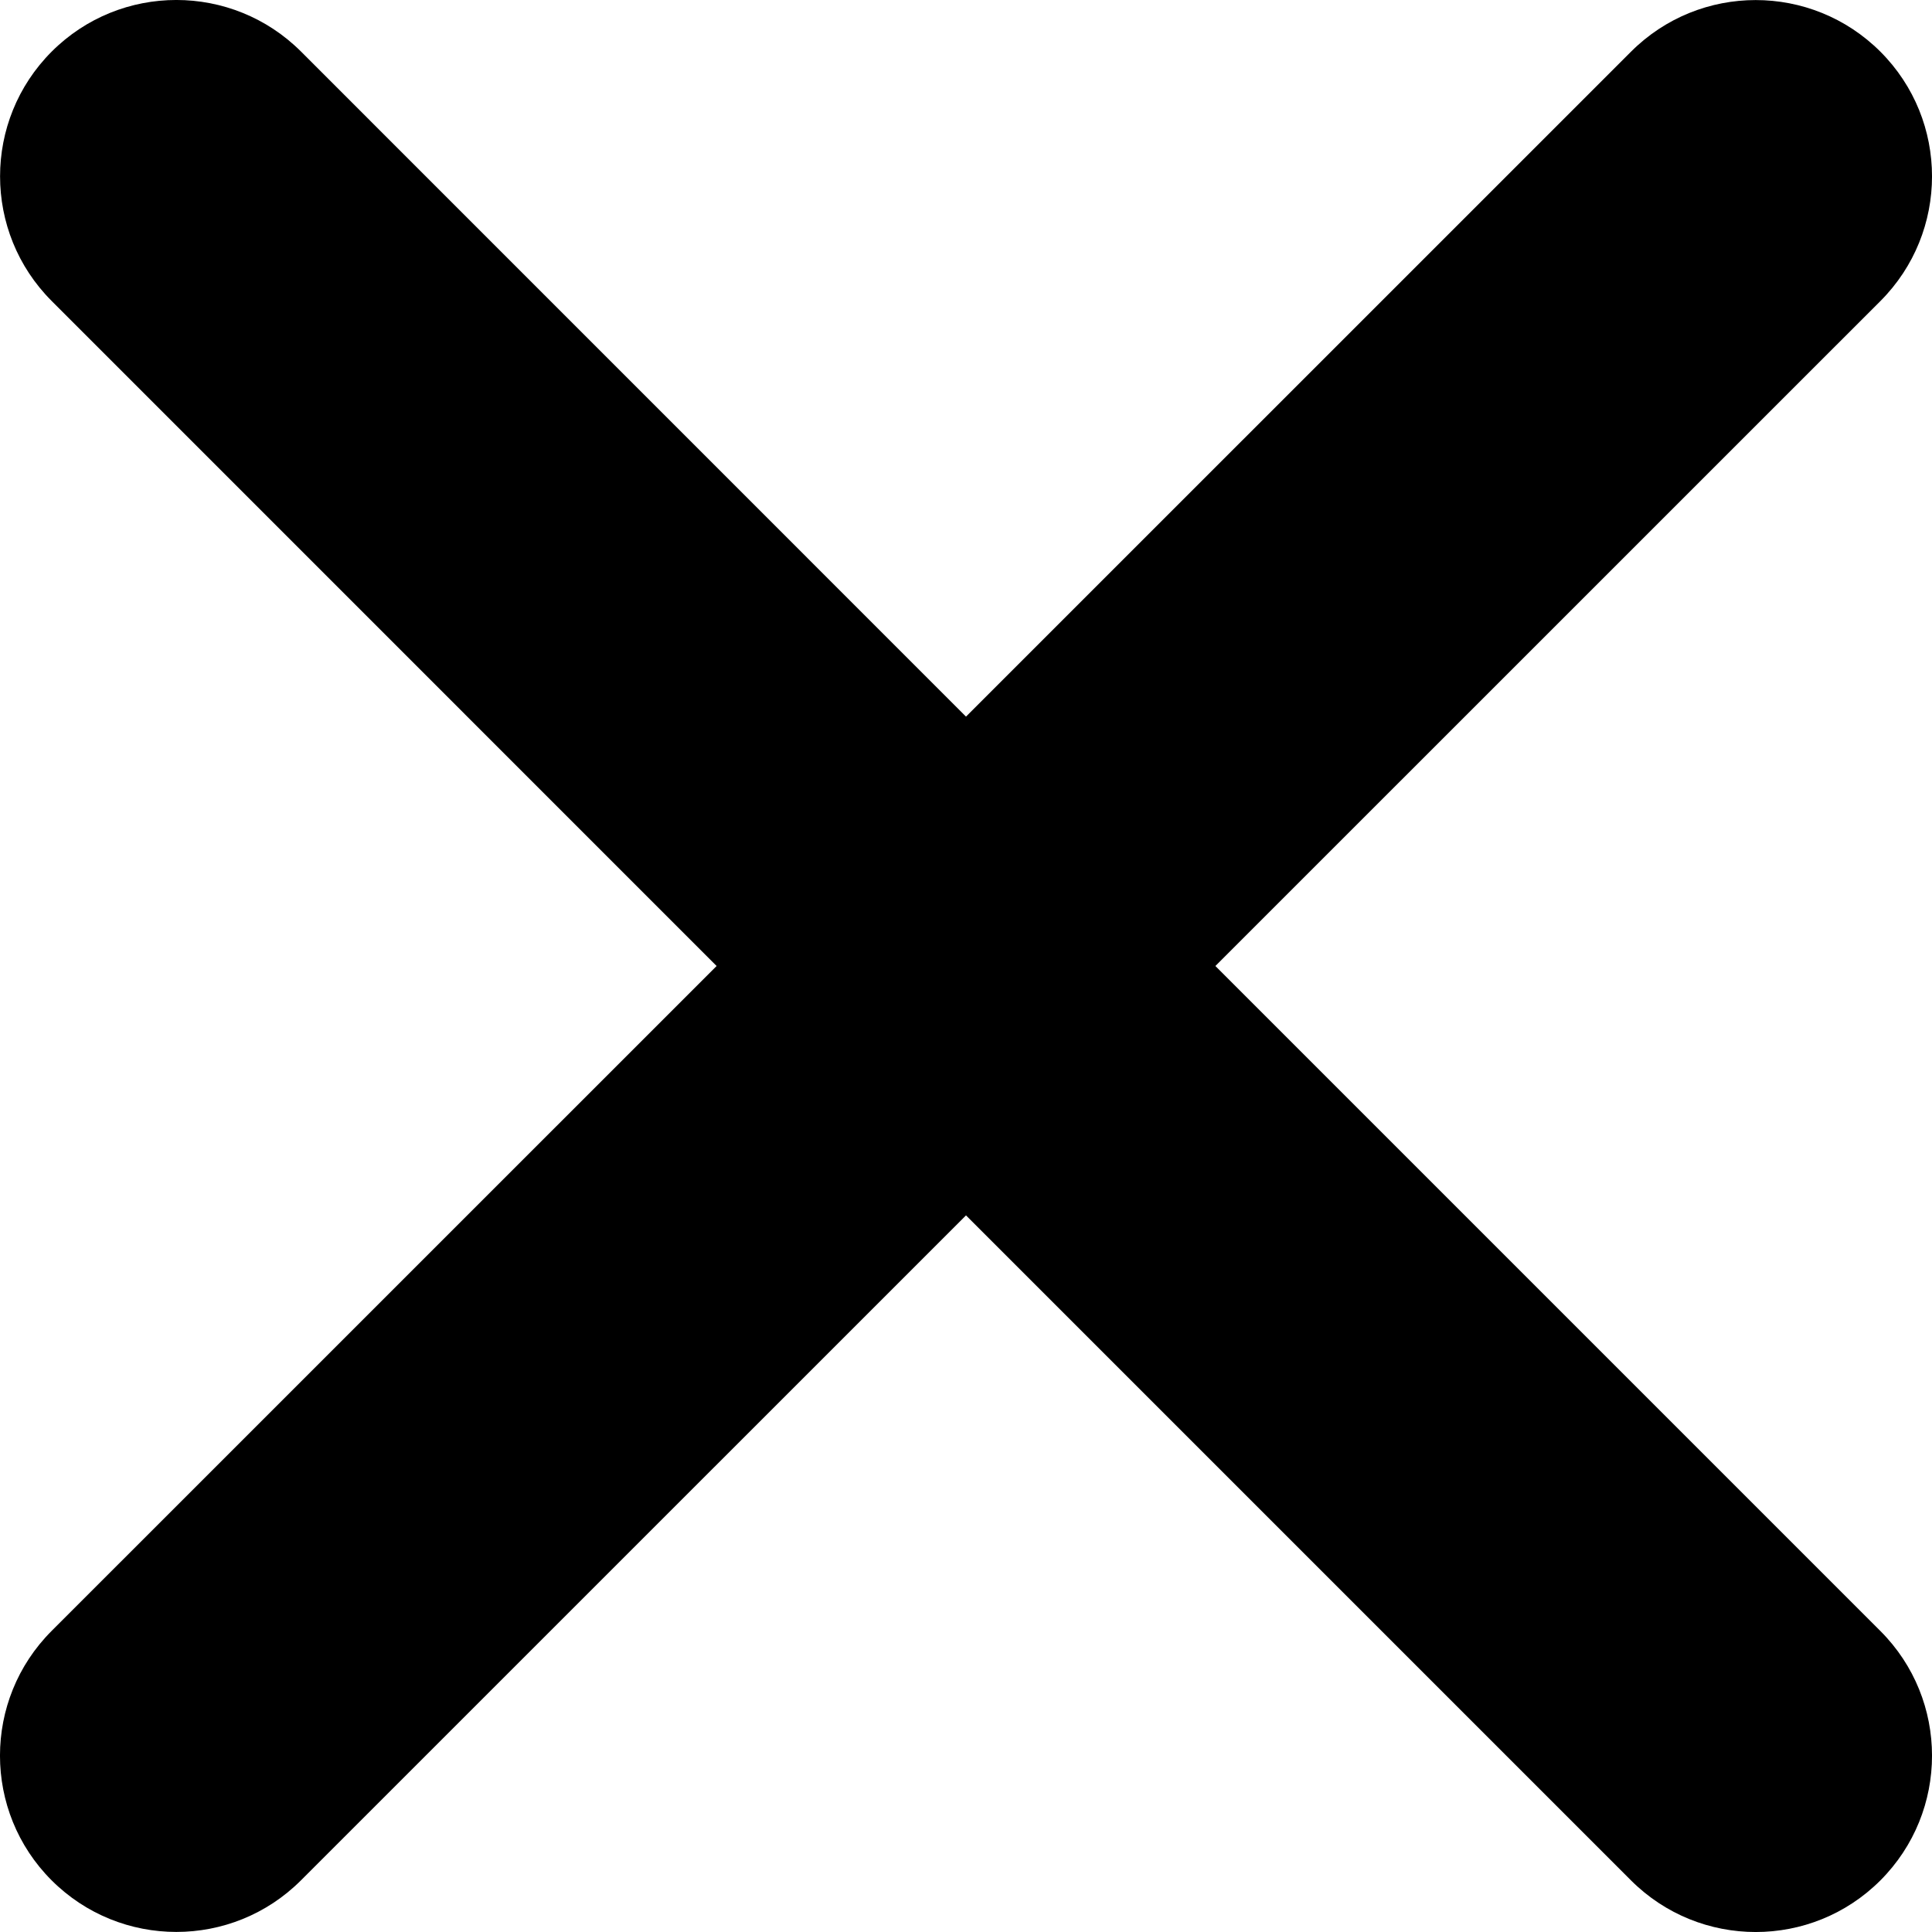 <svg viewBox="0 0 24 24" xmlns="http://www.w3.org/2000/svg">
  <path d="M12 8.902L20.261.642c.855-.855 2.242-.855 3.098 0 .855.855.855 2.242 0 3.098L15.098 12l8.261 8.261c.855.855.855 2.242 0 3.098-.855.855-2.242.855-3.098 0L12 15.098 3.739 23.358c-.855.855-2.242.855-3.098 0-.855-.855-.855-2.242 0-3.098L8.902 12 .642 3.739c-.855-.855-.855-2.242 0-3.098.855-.855 2.242-.855 3.098 0L12 8.902z" fill="currentColor" fill-rule="evenodd"/>
</svg>

